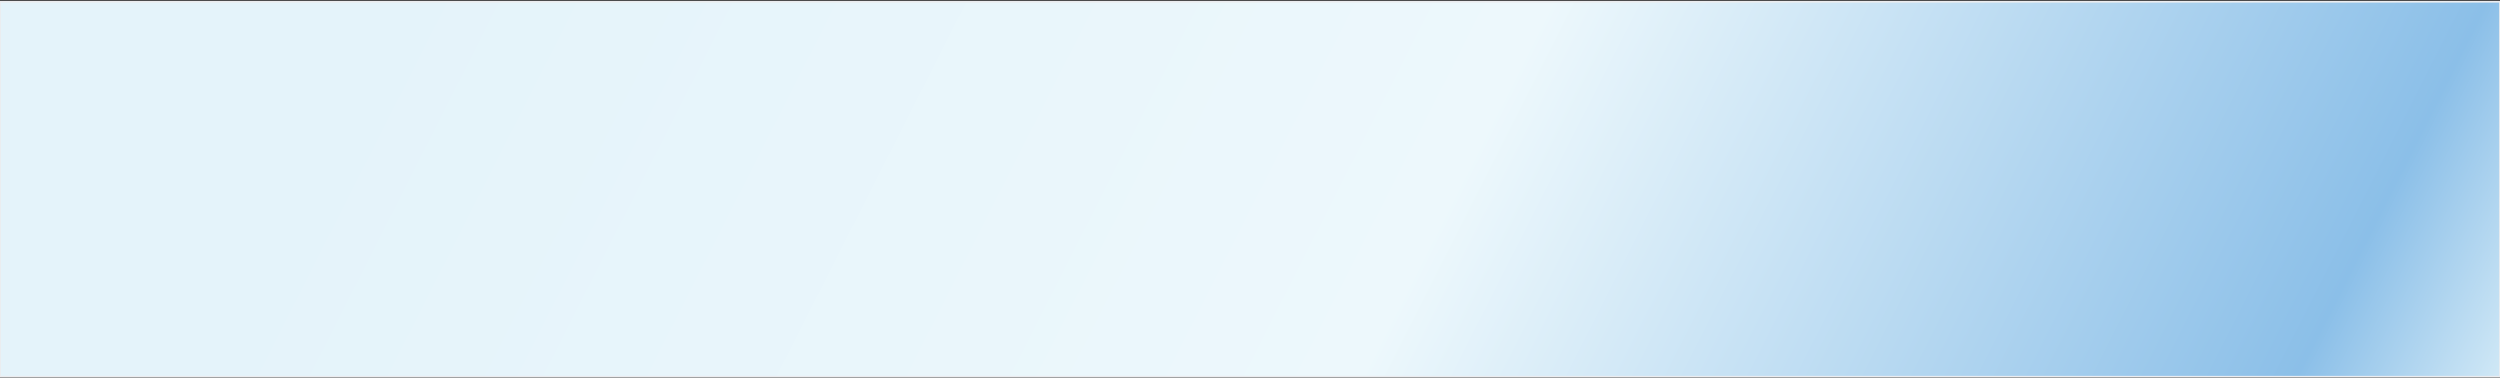 <svg width="1440" height="218" viewBox="0 0 1440 218" fill="none" xmlns="http://www.w3.org/2000/svg">
<rect x="0" y="0" width="1440" height="218" fill="#333333" stroke="none"/>
<path d="M0 1H1440V217H0V1Z" fill="url(#paint0_linear_1893_3945)" stroke="#EBECEF" stroke-linejoin="bevel"/>
<defs>
<linearGradient id="paint0_linear_1893_3945" x1="40.5" y1="-57.5" x2="1284.45" y2="573.595" gradientUnits="userSpaceOnUse">
<stop offset="0.134" stop-color="#E4F3FA"/>
<stop offset="0.564" stop-color="#EDF8FC"/>
<stop offset="0.909" stop-color="#8BBFE8"/>
<stop offset="1" stop-color="#DFF1F9"/>
</linearGradient>
</defs>
</svg>
